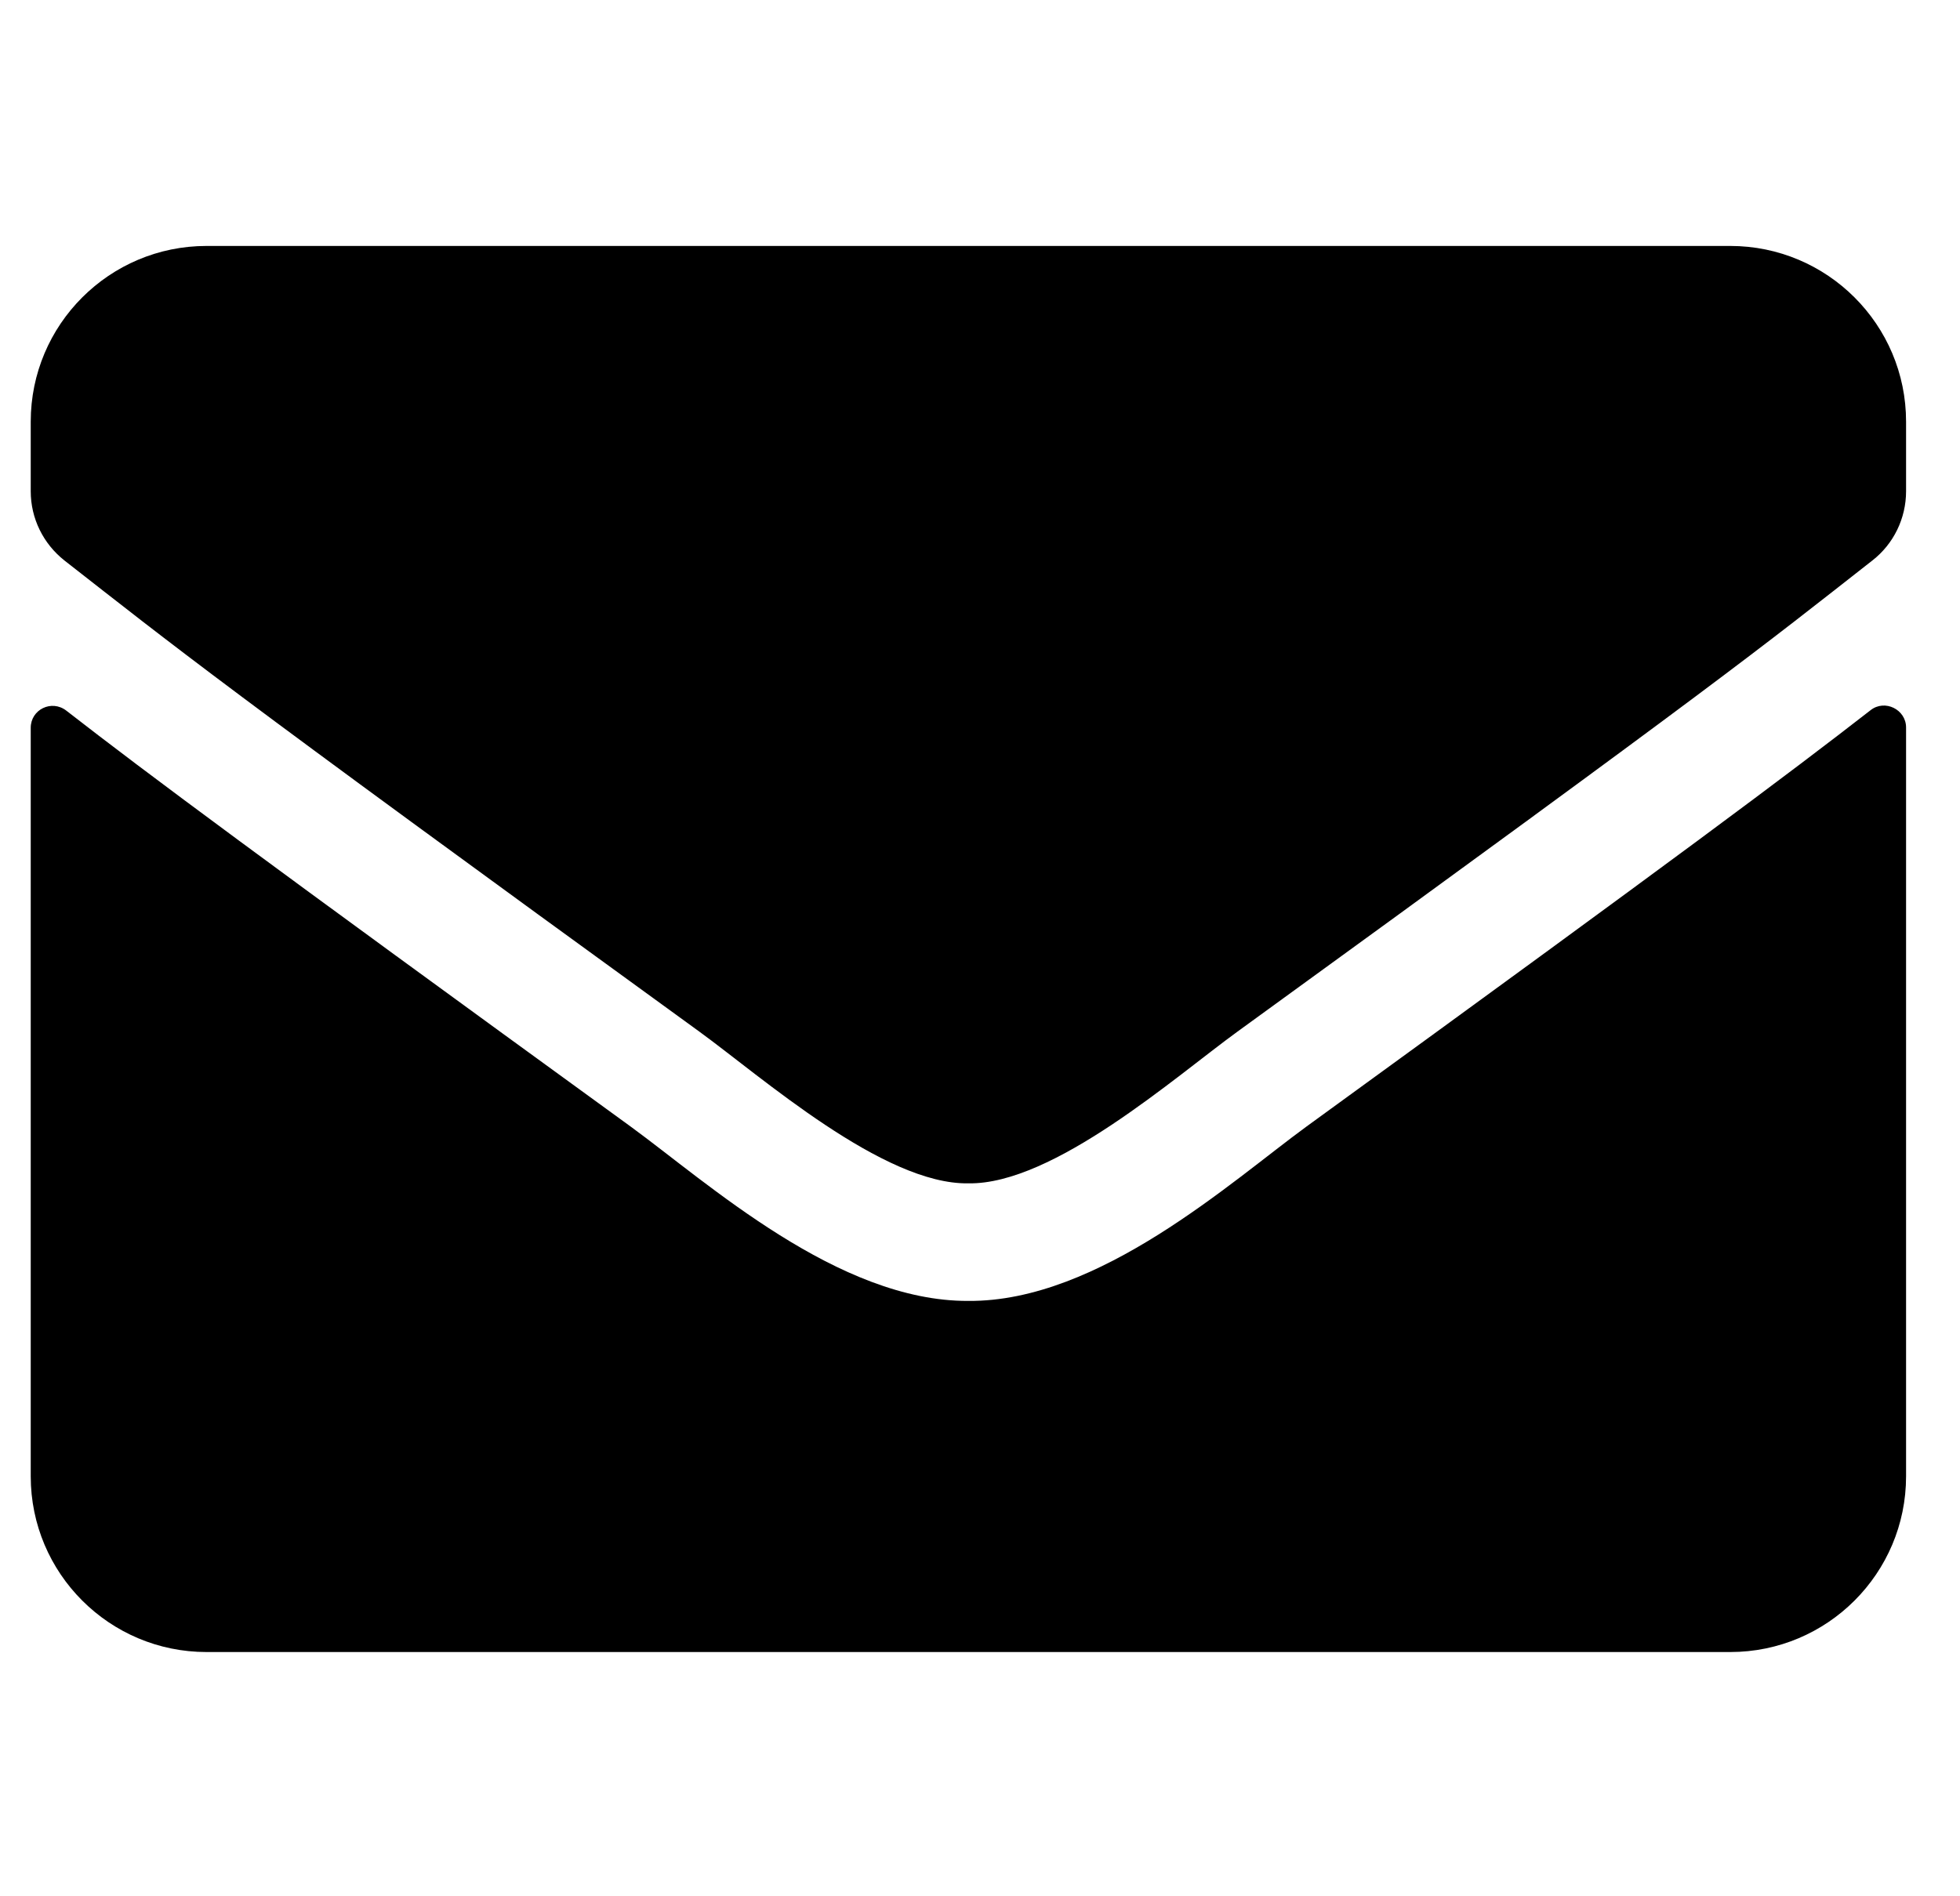 <svg width="31" height="30" viewBox="0 0 31 30" fill="none" xmlns="http://www.w3.org/2000/svg">
<g clip-path="url(#clip0_201_5391)">
<path d="M29.585 11.236C29.811 11.057 30.147 11.225 30.147 11.509V23.356C30.147 24.891 28.901 26.136 27.366 26.136H3.267C1.731 26.136 0.486 24.891 0.486 23.356V11.514C0.486 11.225 0.816 11.063 1.048 11.242C2.345 12.25 4.066 13.53 9.975 17.823C11.197 18.715 13.26 20.592 15.316 20.581C17.384 20.598 19.487 18.681 20.663 17.823C26.572 13.53 28.287 12.245 29.585 11.236ZM15.316 18.721C16.66 18.744 18.595 17.03 19.569 16.323C27.256 10.744 27.841 10.257 29.614 8.867C29.95 8.606 30.147 8.201 30.147 7.772V6.671C30.147 5.136 28.901 3.891 27.366 3.891H3.267C1.731 3.891 0.486 5.136 0.486 6.671V7.772C0.486 8.201 0.683 8.601 1.019 8.867C2.792 10.252 3.377 10.744 11.064 16.323C12.037 17.03 13.972 18.744 15.316 18.721Z" fill="black"/>
</g>
<defs>
<clipPath id="clip0_201_5391">
<rect width="29.661" height="29.661" fill="white" transform="translate(0.486 0.183)"/>
</clipPath>
</defs>
</svg>
